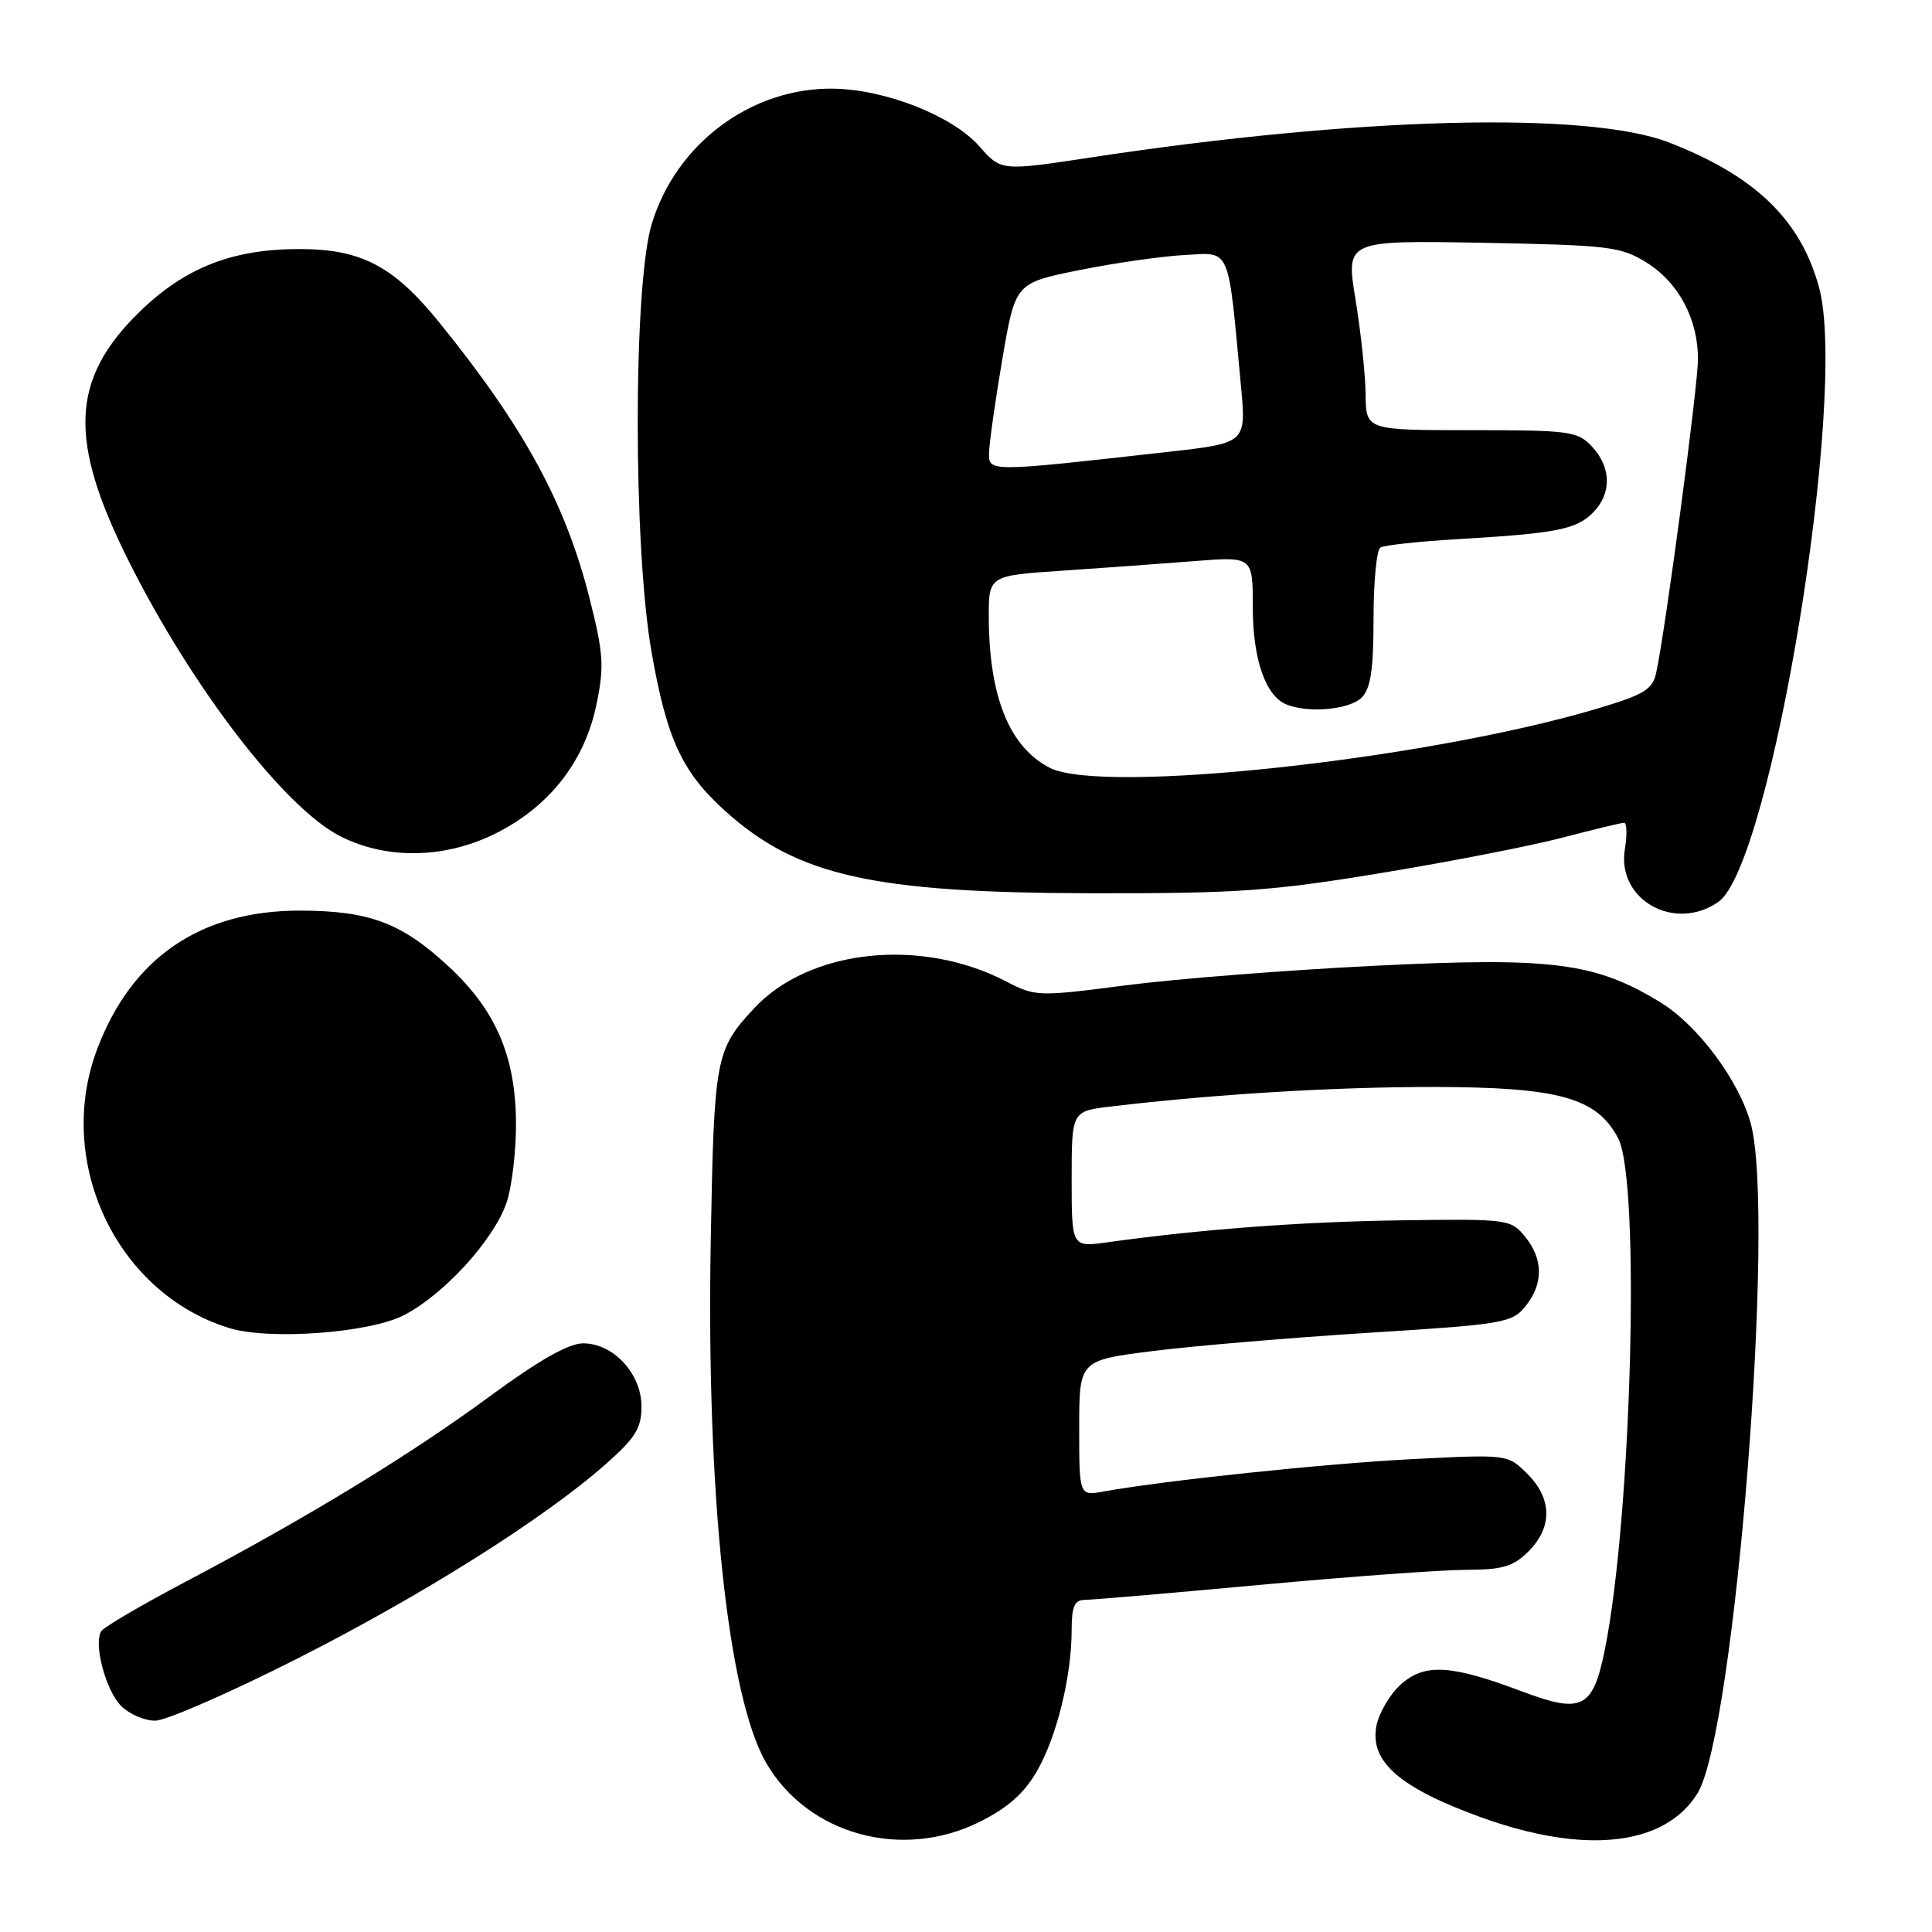 <?xml version="1.0" encoding="UTF-8" standalone="no"?>
<!DOCTYPE svg PUBLIC "-//W3C//DTD SVG 1.1//EN" "http://www.w3.org/Graphics/SVG/1.1/DTD/svg11.dtd" >
<svg xmlns="http://www.w3.org/2000/svg" xmlns:xlink="http://www.w3.org/1999/xlink" version="1.1" viewBox="0 0 256 256">
 <g >
 <path fill="currentColor"
d=" M 129.82 241.40 C 133.54 239.55 135.71 237.62 137.42 234.65 C 140.04 230.09 142.00 222.08 142.00 215.95 C 142.00 212.86 142.38 212.00 143.75 211.99 C 144.71 211.99 155.18 211.09 167.00 210.00 C 178.82 208.91 191.11 208.01 194.30 208.01 C 199.11 208.00 200.51 207.58 202.55 205.55 C 205.73 202.36 205.67 198.58 202.40 195.31 C 199.79 192.70 199.79 192.70 187.15 193.34 C 175.65 193.93 154.41 196.16 146.25 197.63 C 143.00 198.22 143.00 198.22 143.00 189.23 C 143.00 180.25 143.00 180.25 152.75 179.02 C 158.11 178.34 170.99 177.26 181.37 176.60 C 199.19 175.49 200.35 175.29 202.12 173.10 C 204.53 170.13 204.51 166.85 202.08 163.86 C 200.20 161.56 199.80 161.50 185.69 161.70 C 172.49 161.88 159.17 162.88 146.75 164.61 C 142.00 165.27 142.00 165.27 142.00 156.25 C 142.00 147.23 142.00 147.23 147.25 146.61 C 161.11 144.97 176.82 144.02 190.00 144.03 C 206.58 144.05 211.64 145.46 214.43 150.87 C 217.37 156.54 216.20 200.89 212.66 218.54 C 211.08 226.38 209.65 227.12 201.75 224.15 C 192.27 220.58 188.83 220.37 185.66 223.16 C 184.20 224.45 182.72 226.94 182.38 228.71 C 181.48 233.43 185.46 236.90 196.30 240.82 C 210.04 245.78 220.61 244.60 224.93 237.62 C 229.88 229.60 235.33 160.92 231.97 148.82 C 230.38 143.10 224.95 135.83 220.00 132.81 C 211.36 127.53 205.68 126.80 182.13 127.97 C 170.55 128.54 155.72 129.71 149.17 130.56 C 137.55 132.07 137.17 132.05 133.33 130.05 C 122.02 124.16 107.18 125.76 99.87 133.66 C 94.81 139.13 94.62 140.15 94.18 164.20 C 93.57 197.78 96.43 224.84 101.53 233.61 C 107.05 243.10 119.52 246.54 129.82 241.40 Z  M 39.22 219.86 C 55.91 211.42 72.04 201.26 80.25 194.02 C 84.19 190.54 85.00 189.24 85.00 186.37 C 85.00 182.02 81.28 178.00 77.27 178.00 C 75.34 178.00 71.42 180.23 64.97 184.97 C 54.44 192.72 40.94 200.96 24.76 209.50 C 18.85 212.61 13.74 215.61 13.41 216.15 C 12.37 217.83 14.02 224.02 16.06 226.06 C 17.13 227.13 19.15 228.00 20.56 228.00 C 21.97 228.00 30.37 224.34 39.22 219.86 Z  M 53.54 174.26 C 58.82 171.53 65.38 164.35 67.10 159.42 C 67.84 157.26 68.42 152.35 68.37 148.50 C 68.26 139.78 65.60 133.73 59.35 127.97 C 53.18 122.28 48.96 120.70 39.89 120.66 C 26.65 120.61 17.48 126.84 12.88 139.00 C 7.22 153.97 15.45 171.37 30.36 175.97 C 35.68 177.61 48.95 176.63 53.54 174.26 Z  M 227.70 119.50 C 234.71 114.59 244.91 52.28 241.03 38.07 C 238.59 29.11 232.57 23.31 221.15 18.88 C 210.39 14.71 179.81 15.50 144.57 20.86 C 132.65 22.67 132.65 22.67 129.76 19.38 C 126.25 15.38 117.40 11.87 110.50 11.75 C 99.59 11.55 89.55 19.03 86.35 29.71 C 83.90 37.88 83.88 72.28 86.32 86.31 C 88.33 97.88 90.36 102.29 96.06 107.43 C 105.58 116.04 115.62 118.30 144.50 118.36 C 163.86 118.40 168.48 118.08 183.00 115.68 C 192.07 114.19 202.88 112.08 207.00 111.00 C 211.12 109.92 214.81 109.03 215.19 109.02 C 215.57 109.01 215.62 110.59 215.30 112.54 C 214.21 119.23 221.91 123.55 227.70 119.50 Z  M 66.12 110.21 C 73.01 106.61 77.50 100.75 79.04 93.32 C 80.08 88.30 79.97 86.60 78.12 79.28 C 74.92 66.68 69.50 56.70 58.30 42.84 C 52.17 35.25 47.90 33.00 39.66 33.00 C 30.78 33.00 24.50 35.47 18.50 41.31 C 9.37 50.22 9.01 58.27 17.03 74.30 C 25.49 91.20 37.84 107.23 45.23 110.88 C 51.53 114.00 59.33 113.75 66.12 110.21 Z  M 139.10 101.74 C 133.77 99.00 131.07 92.36 131.02 81.89 C 131.00 76.27 131.00 76.27 140.75 75.62 C 146.11 75.26 153.99 74.69 158.25 74.35 C 166.00 73.74 166.00 73.74 166.00 80.42 C 166.00 87.41 167.71 92.29 170.54 93.38 C 173.53 94.53 178.84 94.01 180.43 92.43 C 181.62 91.24 182.00 88.72 182.00 81.99 C 182.00 77.11 182.41 72.86 182.91 72.55 C 183.41 72.24 188.03 71.74 193.16 71.44 C 206.22 70.67 208.84 70.16 211.06 67.94 C 213.57 65.43 213.53 61.95 210.96 59.19 C 209.05 57.14 208.04 57.00 194.96 57.00 C 181.00 57.00 181.00 57.00 180.95 52.25 C 180.92 49.64 180.32 43.98 179.61 39.67 C 178.33 31.85 178.33 31.85 196.41 32.17 C 213.16 32.48 214.77 32.67 218.14 34.77 C 222.43 37.43 225.01 42.28 224.99 47.65 C 224.97 51.26 220.70 83.37 219.46 89.12 C 218.97 91.38 217.89 92.04 211.46 93.95 C 188.74 100.69 146.01 105.29 139.10 101.74 Z  M 131.06 59.89 C 131.10 58.58 131.89 53.00 132.83 47.50 C 134.54 37.50 134.54 37.50 143.02 35.79 C 147.68 34.85 153.97 33.95 156.98 33.79 C 163.15 33.46 162.68 32.37 164.43 51.10 C 165.14 58.71 165.14 58.71 154.82 59.87 C 130.70 62.58 130.99 62.58 131.06 59.89 Z "/>
</g>
</svg>